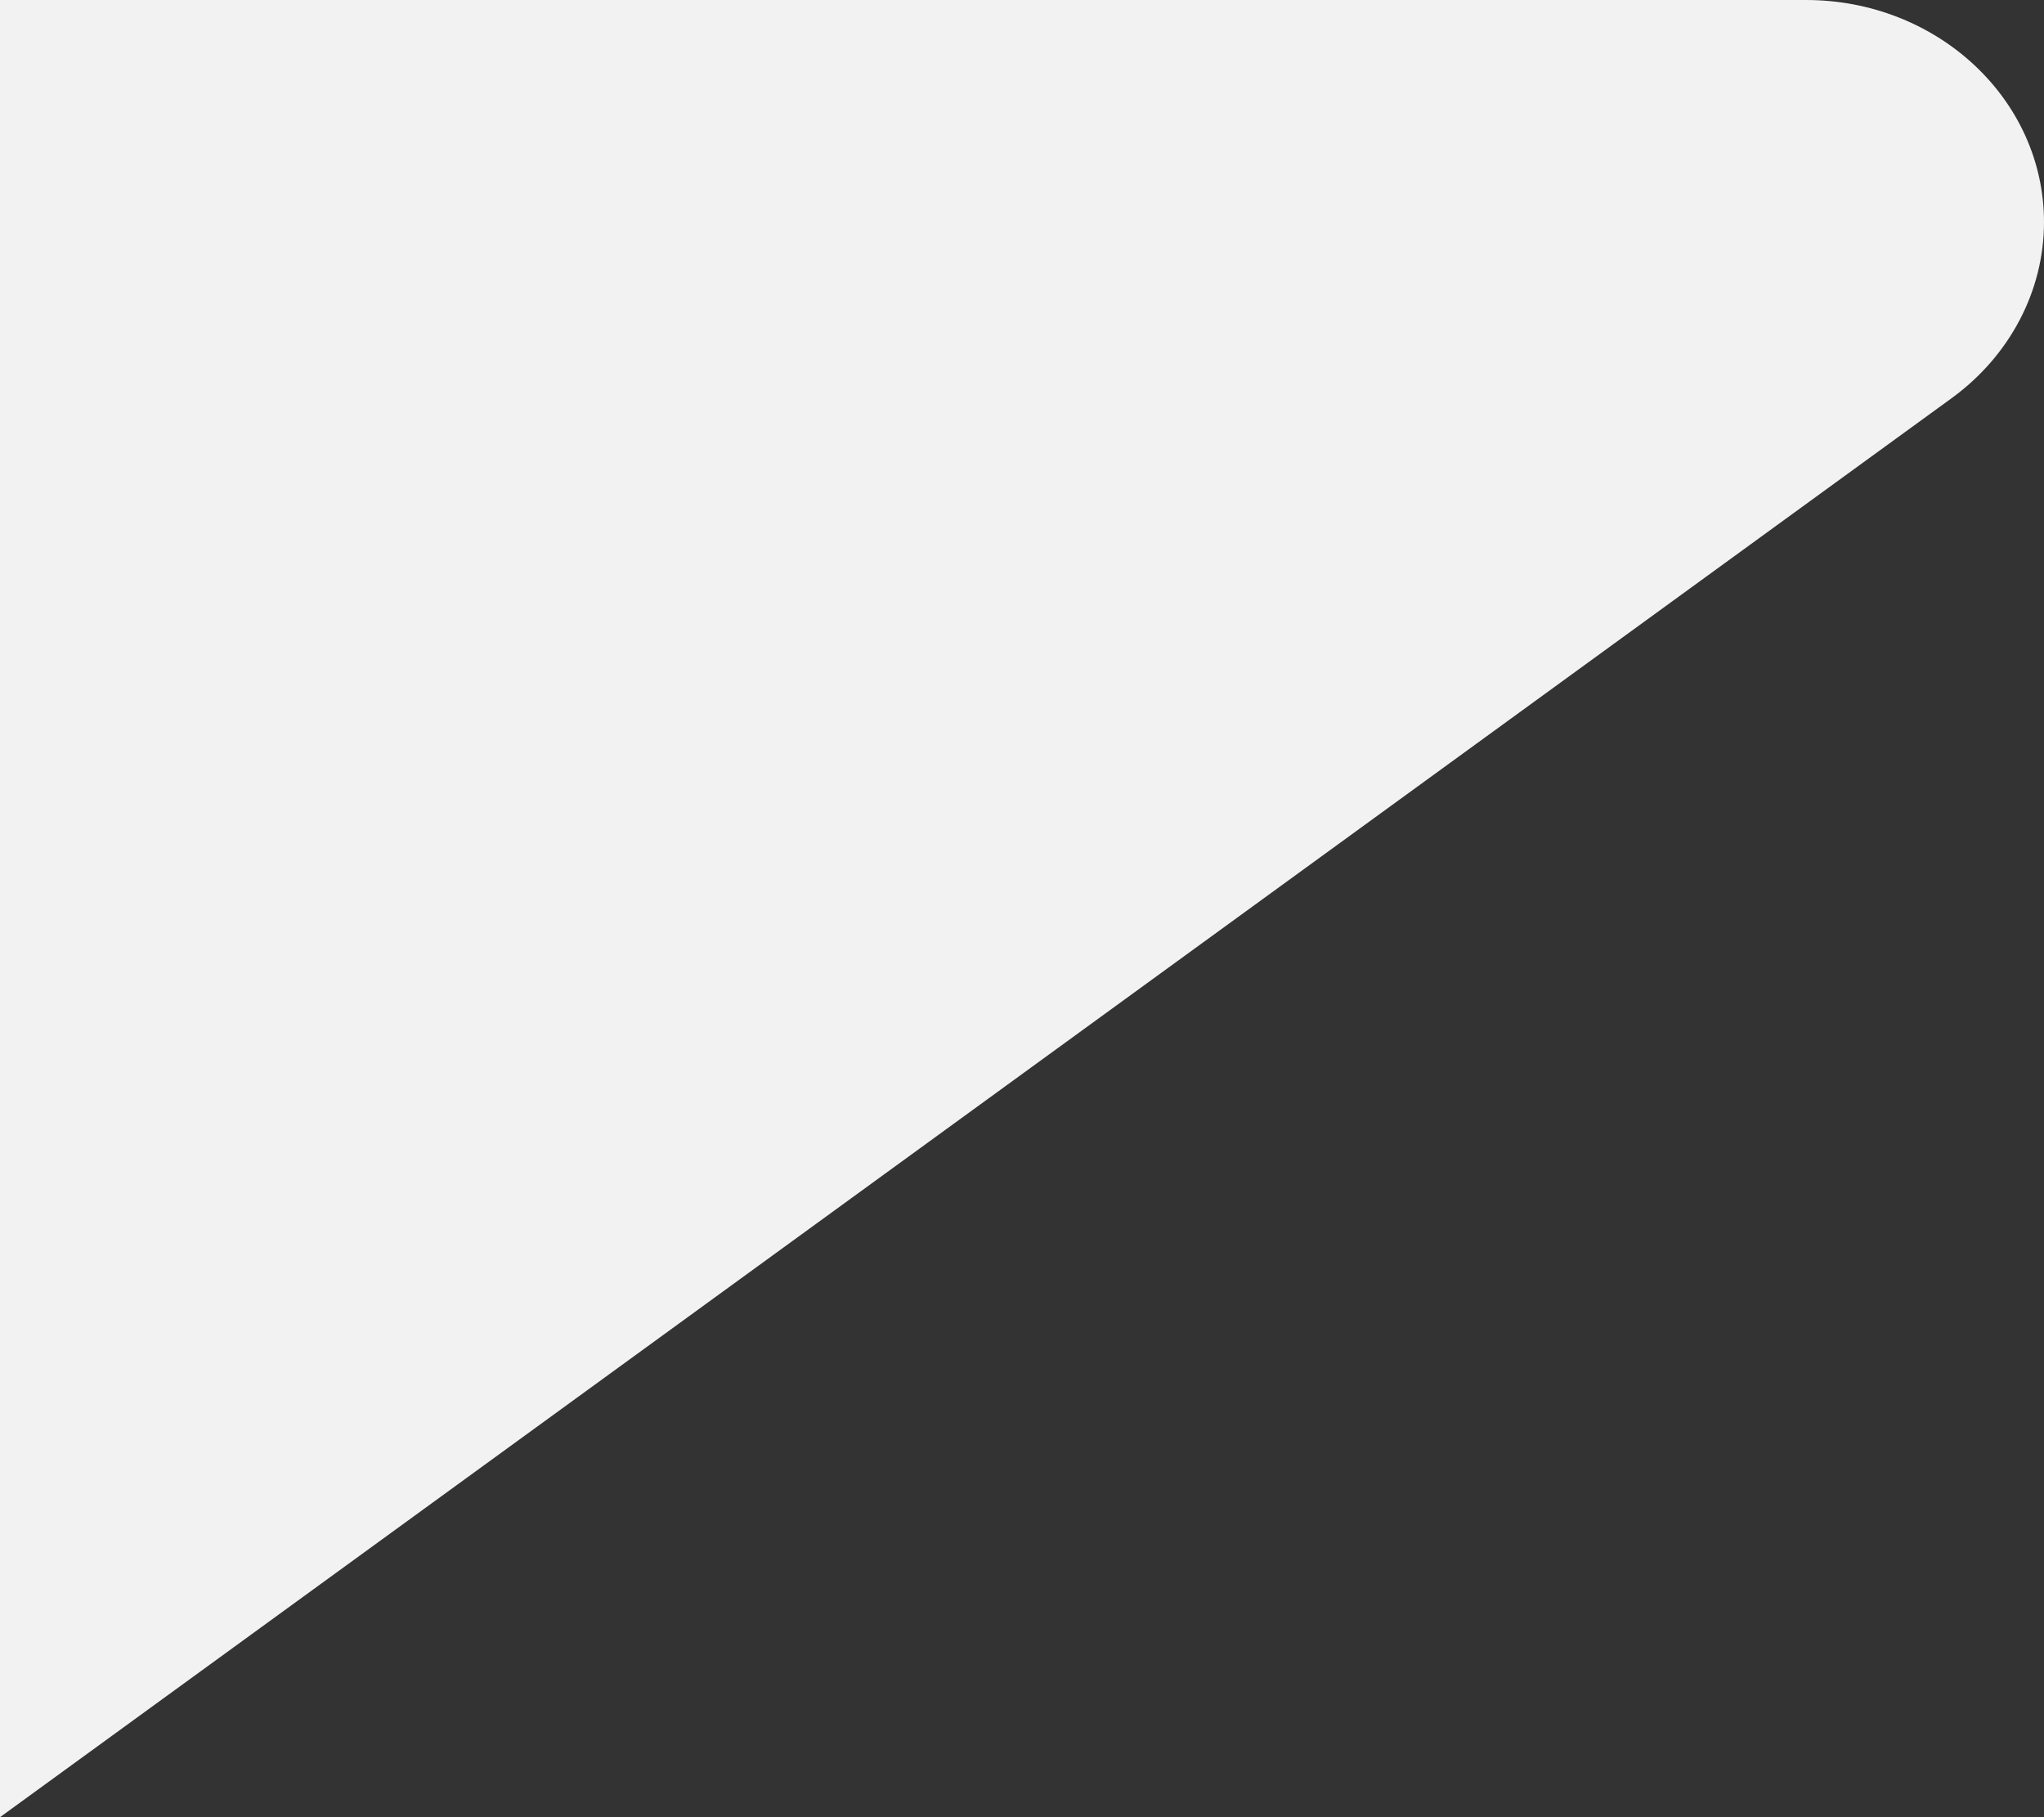 <svg xmlns="http://www.w3.org/2000/svg" width="9" height="8" viewBox="0 0 9 8">
    <rect x="0" y="0" width="9" height="8" fill="#333333" stroke="none"/>
    <path fill="#F2F2F2" fill-rule="evenodd" d="M0 0h7.952C8.531 0 9 .438 9 .978c0 .302-.15.587-.404.773L0 8"/>
</svg>
